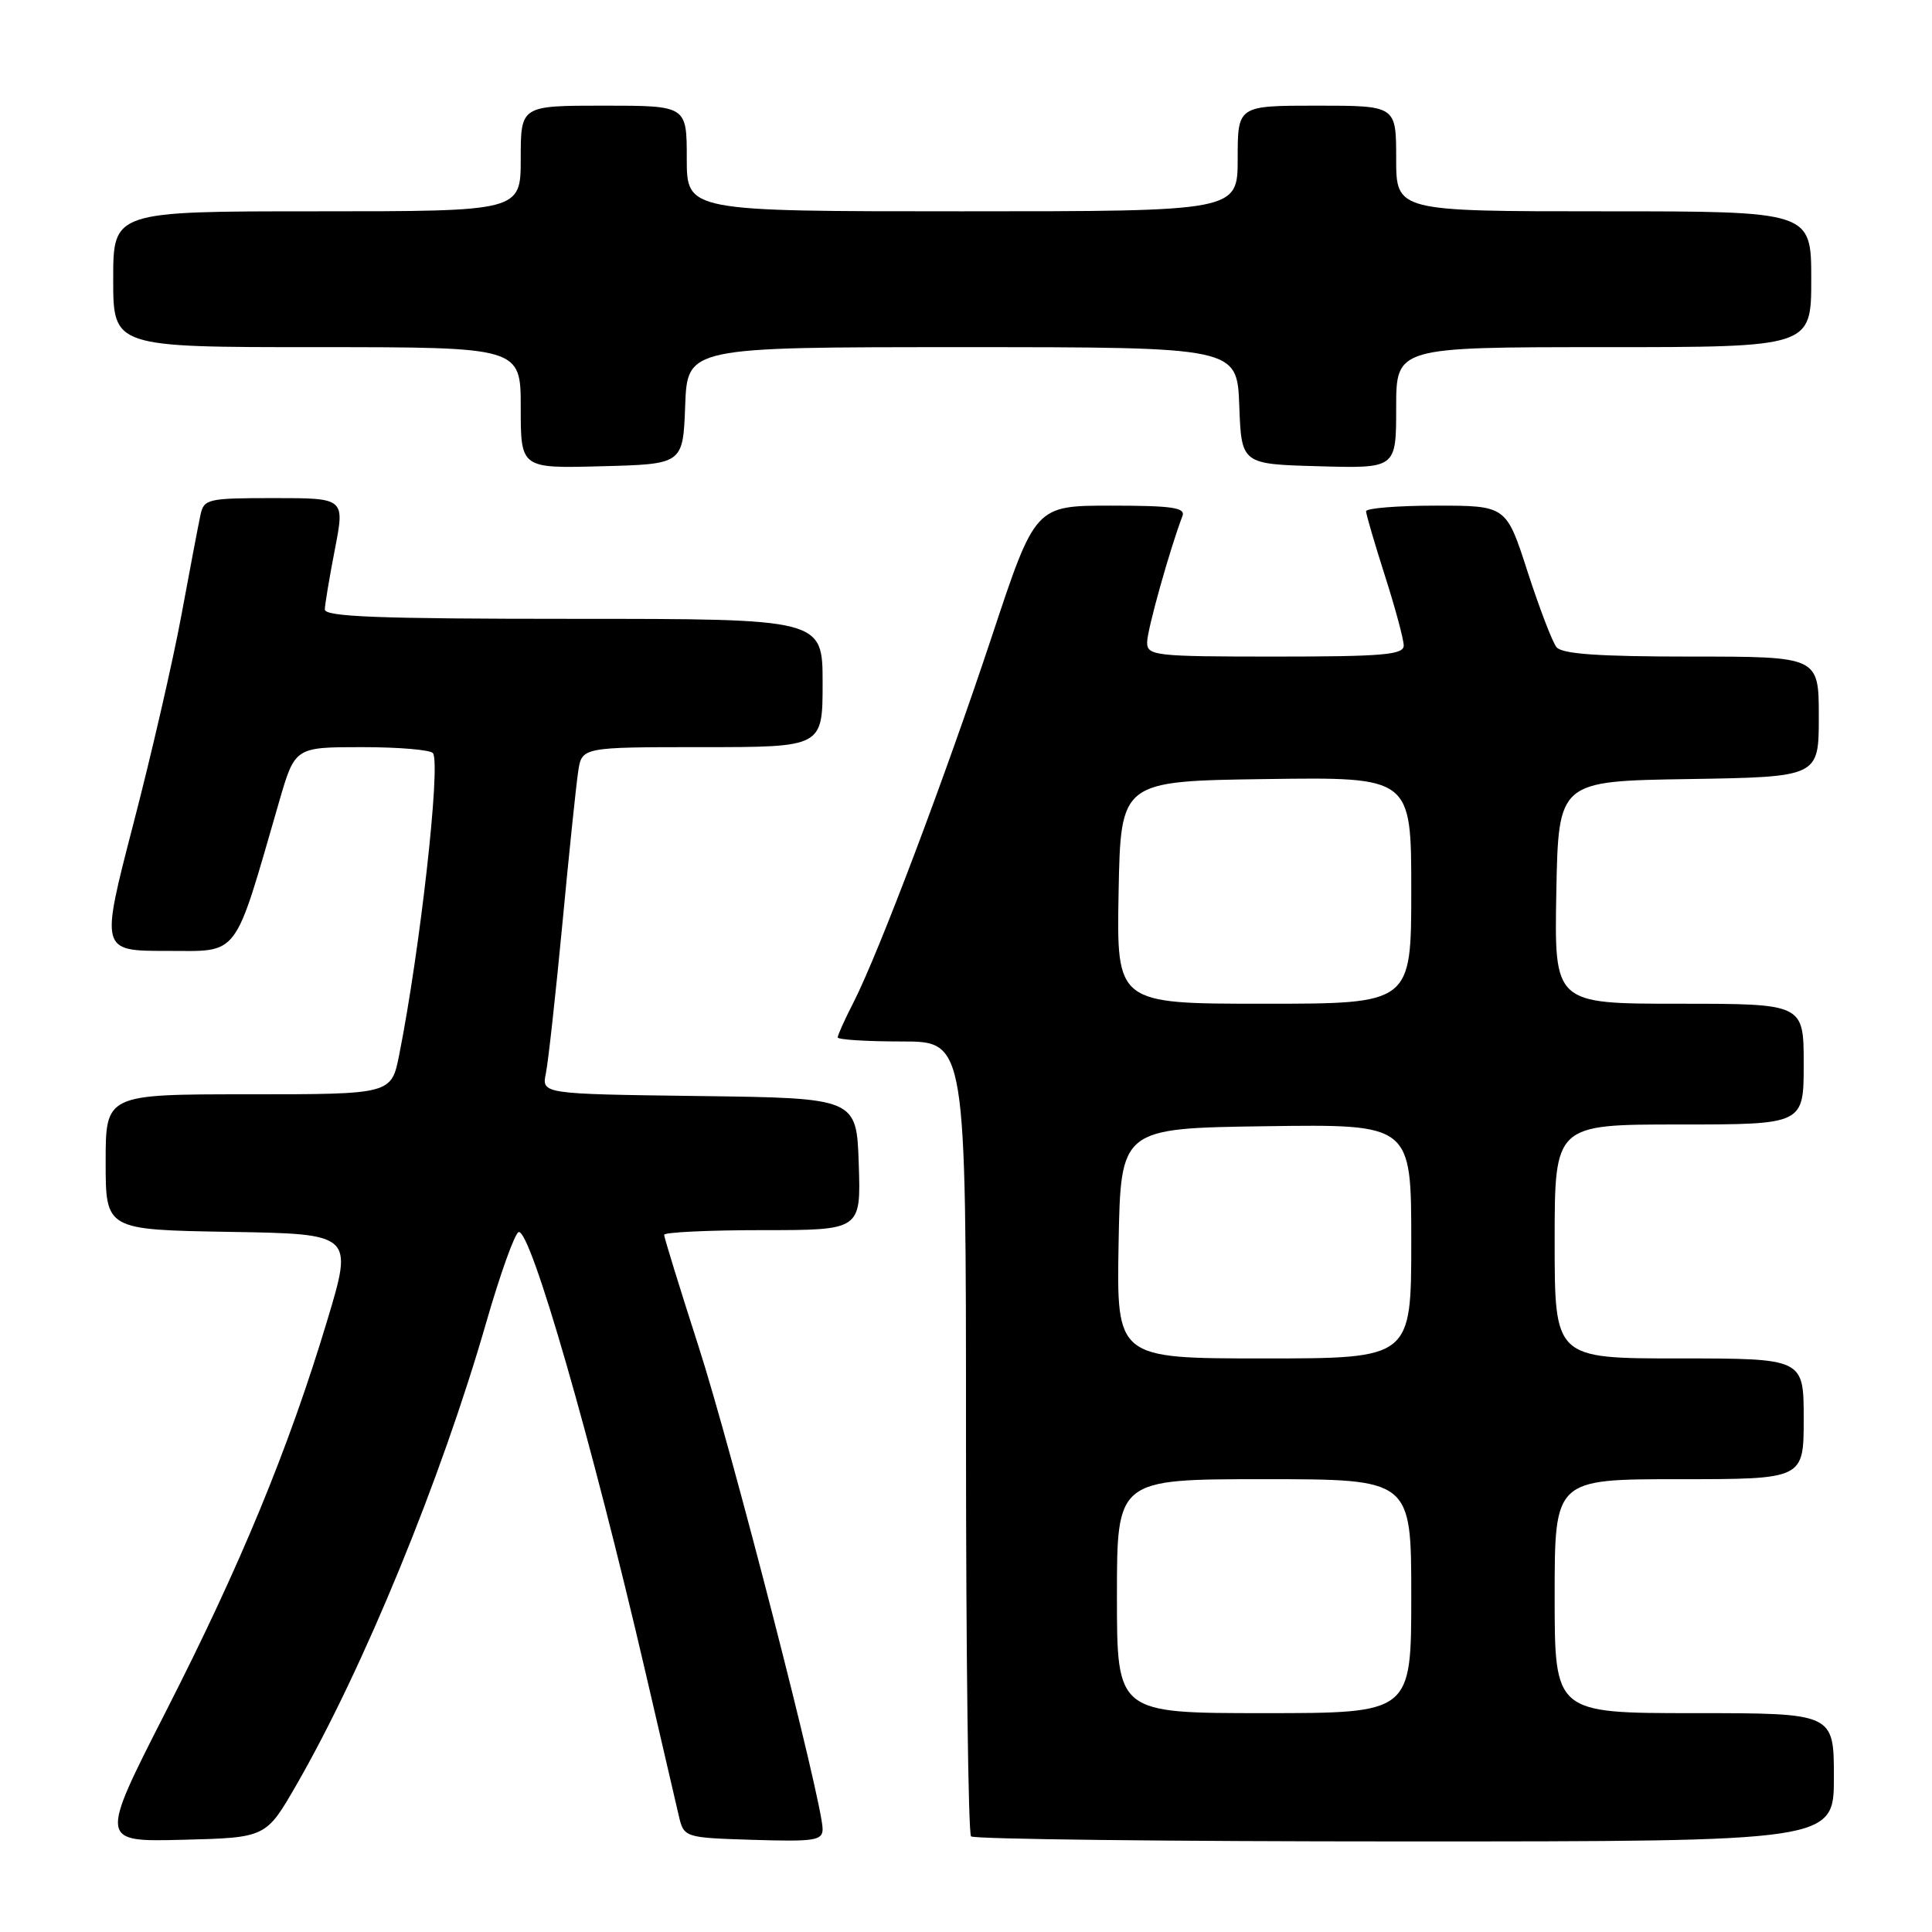 <?xml version="1.0" encoding="UTF-8" standalone="no"?>
<!DOCTYPE svg PUBLIC "-//W3C//DTD SVG 1.1//EN" "http://www.w3.org/Graphics/SVG/1.1/DTD/svg11.dtd" >
<svg xmlns="http://www.w3.org/2000/svg" xmlns:xlink="http://www.w3.org/1999/xlink" version="1.1" viewBox="0 0 256 256">
 <g >
 <path fill="currentColor"
d=" M 39.28 236.50 C 48.17 221.06 58.47 195.96 64.44 175.19 C 66.28 168.80 68.21 163.43 68.72 163.26 C 70.28 162.74 78.41 190.94 85.51 221.50 C 87.55 230.30 89.54 238.85 89.92 240.50 C 90.62 243.50 90.62 243.50 99.81 243.79 C 107.95 244.04 109.00 243.88 109.00 242.35 C 109.00 238.88 96.97 192.07 92.55 178.37 C 90.05 170.60 88.00 163.96 88.00 163.62 C 88.00 163.28 93.87 163.00 101.04 163.00 C 114.08 163.00 114.08 163.00 113.79 154.25 C 113.50 145.50 113.50 145.50 92.64 145.23 C 71.77 144.96 71.77 144.96 72.33 142.23 C 72.64 140.73 73.62 131.85 74.51 122.50 C 75.39 113.15 76.34 104.04 76.61 102.25 C 77.09 99.00 77.09 99.00 93.05 99.00 C 109.00 99.00 109.00 99.00 109.00 90.50 C 109.00 82.00 109.00 82.00 76.00 82.00 C 50.25 82.00 43.01 81.73 43.04 80.75 C 43.06 80.06 43.66 76.46 44.38 72.75 C 45.69 66.00 45.69 66.00 36.36 66.00 C 27.50 66.00 27.01 66.11 26.56 68.25 C 26.29 69.49 25.16 75.45 24.04 81.50 C 22.92 87.55 20.05 100.04 17.65 109.25 C 13.31 126.00 13.31 126.00 22.07 126.00 C 31.85 126.00 30.89 127.27 36.98 106.25 C 39.08 99.00 39.08 99.00 47.98 99.00 C 52.88 99.00 57.11 99.36 57.38 99.81 C 58.40 101.46 55.66 125.86 52.90 139.75 C 51.86 145.00 51.86 145.00 32.93 145.00 C 14.00 145.00 14.00 145.00 14.00 153.98 C 14.00 162.95 14.00 162.95 30.41 163.23 C 46.81 163.50 46.81 163.50 43.35 175.00 C 38.24 191.97 31.88 207.38 21.98 226.78 C 13.17 244.06 13.17 244.06 24.21 243.78 C 35.25 243.50 35.25 243.50 39.28 236.50 Z  M 243.00 235.50 C 243.00 227.00 243.00 227.00 224.50 227.00 C 206.00 227.00 206.00 227.00 206.00 211.50 C 206.00 196.00 206.00 196.00 222.50 196.00 C 239.00 196.00 239.00 196.00 239.00 188.00 C 239.00 180.00 239.00 180.00 222.50 180.00 C 206.00 180.00 206.00 180.00 206.00 164.50 C 206.00 149.00 206.00 149.00 222.50 149.00 C 239.00 149.00 239.00 149.00 239.00 141.00 C 239.00 133.00 239.00 133.00 222.47 133.00 C 205.95 133.00 205.95 133.00 206.22 118.25 C 206.50 103.50 206.50 103.50 223.75 103.23 C 241.00 102.95 241.00 102.95 241.00 94.98 C 241.00 87.00 241.00 87.00 224.12 87.00 C 211.82 87.00 206.97 86.66 206.24 85.75 C 205.69 85.06 203.97 80.56 202.41 75.75 C 199.59 67.00 199.59 67.00 190.29 67.00 C 185.18 67.00 181.01 67.34 181.01 67.75 C 181.02 68.16 182.14 72.00 183.51 76.29 C 184.88 80.57 186.00 84.73 186.00 85.54 C 186.00 86.76 183.25 87.00 169.00 87.00 C 152.98 87.00 152.00 86.89 152.00 85.11 C 152.00 83.49 155.01 72.75 156.68 68.38 C 157.11 67.26 155.31 67.00 147.19 67.00 C 137.17 67.00 137.17 67.00 131.45 84.25 C 125.25 102.94 116.45 126.24 113.10 132.81 C 111.94 135.07 111.00 137.16 111.00 137.46 C 111.00 137.76 114.83 138.00 119.50 138.00 C 128.00 138.00 128.00 138.00 128.00 190.33 C 128.00 219.12 128.30 242.97 128.67 243.33 C 129.03 243.70 154.91 244.00 186.17 244.00 C 243.00 244.00 243.00 244.00 243.00 235.50 Z  M 90.79 53.75 C 91.08 46.00 91.08 46.00 127.50 46.00 C 163.92 46.00 163.92 46.00 164.21 53.75 C 164.50 61.50 164.50 61.50 174.75 61.78 C 185.00 62.07 185.00 62.07 185.00 54.03 C 185.00 46.00 185.00 46.00 212.50 46.00 C 240.00 46.00 240.00 46.00 240.00 37.00 C 240.00 28.00 240.00 28.00 212.50 28.00 C 185.00 28.00 185.00 28.00 185.00 21.00 C 185.00 14.00 185.00 14.00 174.50 14.00 C 164.00 14.00 164.00 14.00 164.00 21.00 C 164.00 28.00 164.00 28.00 127.50 28.00 C 91.00 28.00 91.00 28.00 91.00 21.00 C 91.00 14.00 91.00 14.00 80.00 14.00 C 69.00 14.00 69.00 14.00 69.00 21.00 C 69.00 28.00 69.00 28.00 42.00 28.00 C 15.00 28.00 15.00 28.00 15.00 37.00 C 15.00 46.00 15.00 46.00 42.00 46.00 C 69.00 46.00 69.00 46.00 69.00 54.03 C 69.00 62.07 69.00 62.07 79.75 61.78 C 90.50 61.50 90.50 61.50 90.79 53.75 Z  M 148.00 211.50 C 148.00 196.00 148.00 196.00 167.50 196.00 C 187.00 196.00 187.00 196.00 187.00 211.50 C 187.00 227.00 187.00 227.00 167.50 227.00 C 148.00 227.00 148.00 227.00 148.00 211.50 Z  M 148.22 164.75 C 148.50 149.50 148.50 149.50 167.75 149.23 C 187.00 148.96 187.00 148.96 187.00 164.48 C 187.00 180.00 187.00 180.00 167.47 180.00 C 147.95 180.00 147.95 180.00 148.22 164.75 Z  M 148.22 118.25 C 148.50 103.50 148.50 103.50 167.75 103.23 C 187.00 102.96 187.00 102.96 187.00 117.98 C 187.00 133.00 187.00 133.00 167.47 133.00 C 147.95 133.00 147.95 133.00 148.22 118.25 Z "/>
</g>
</svg>